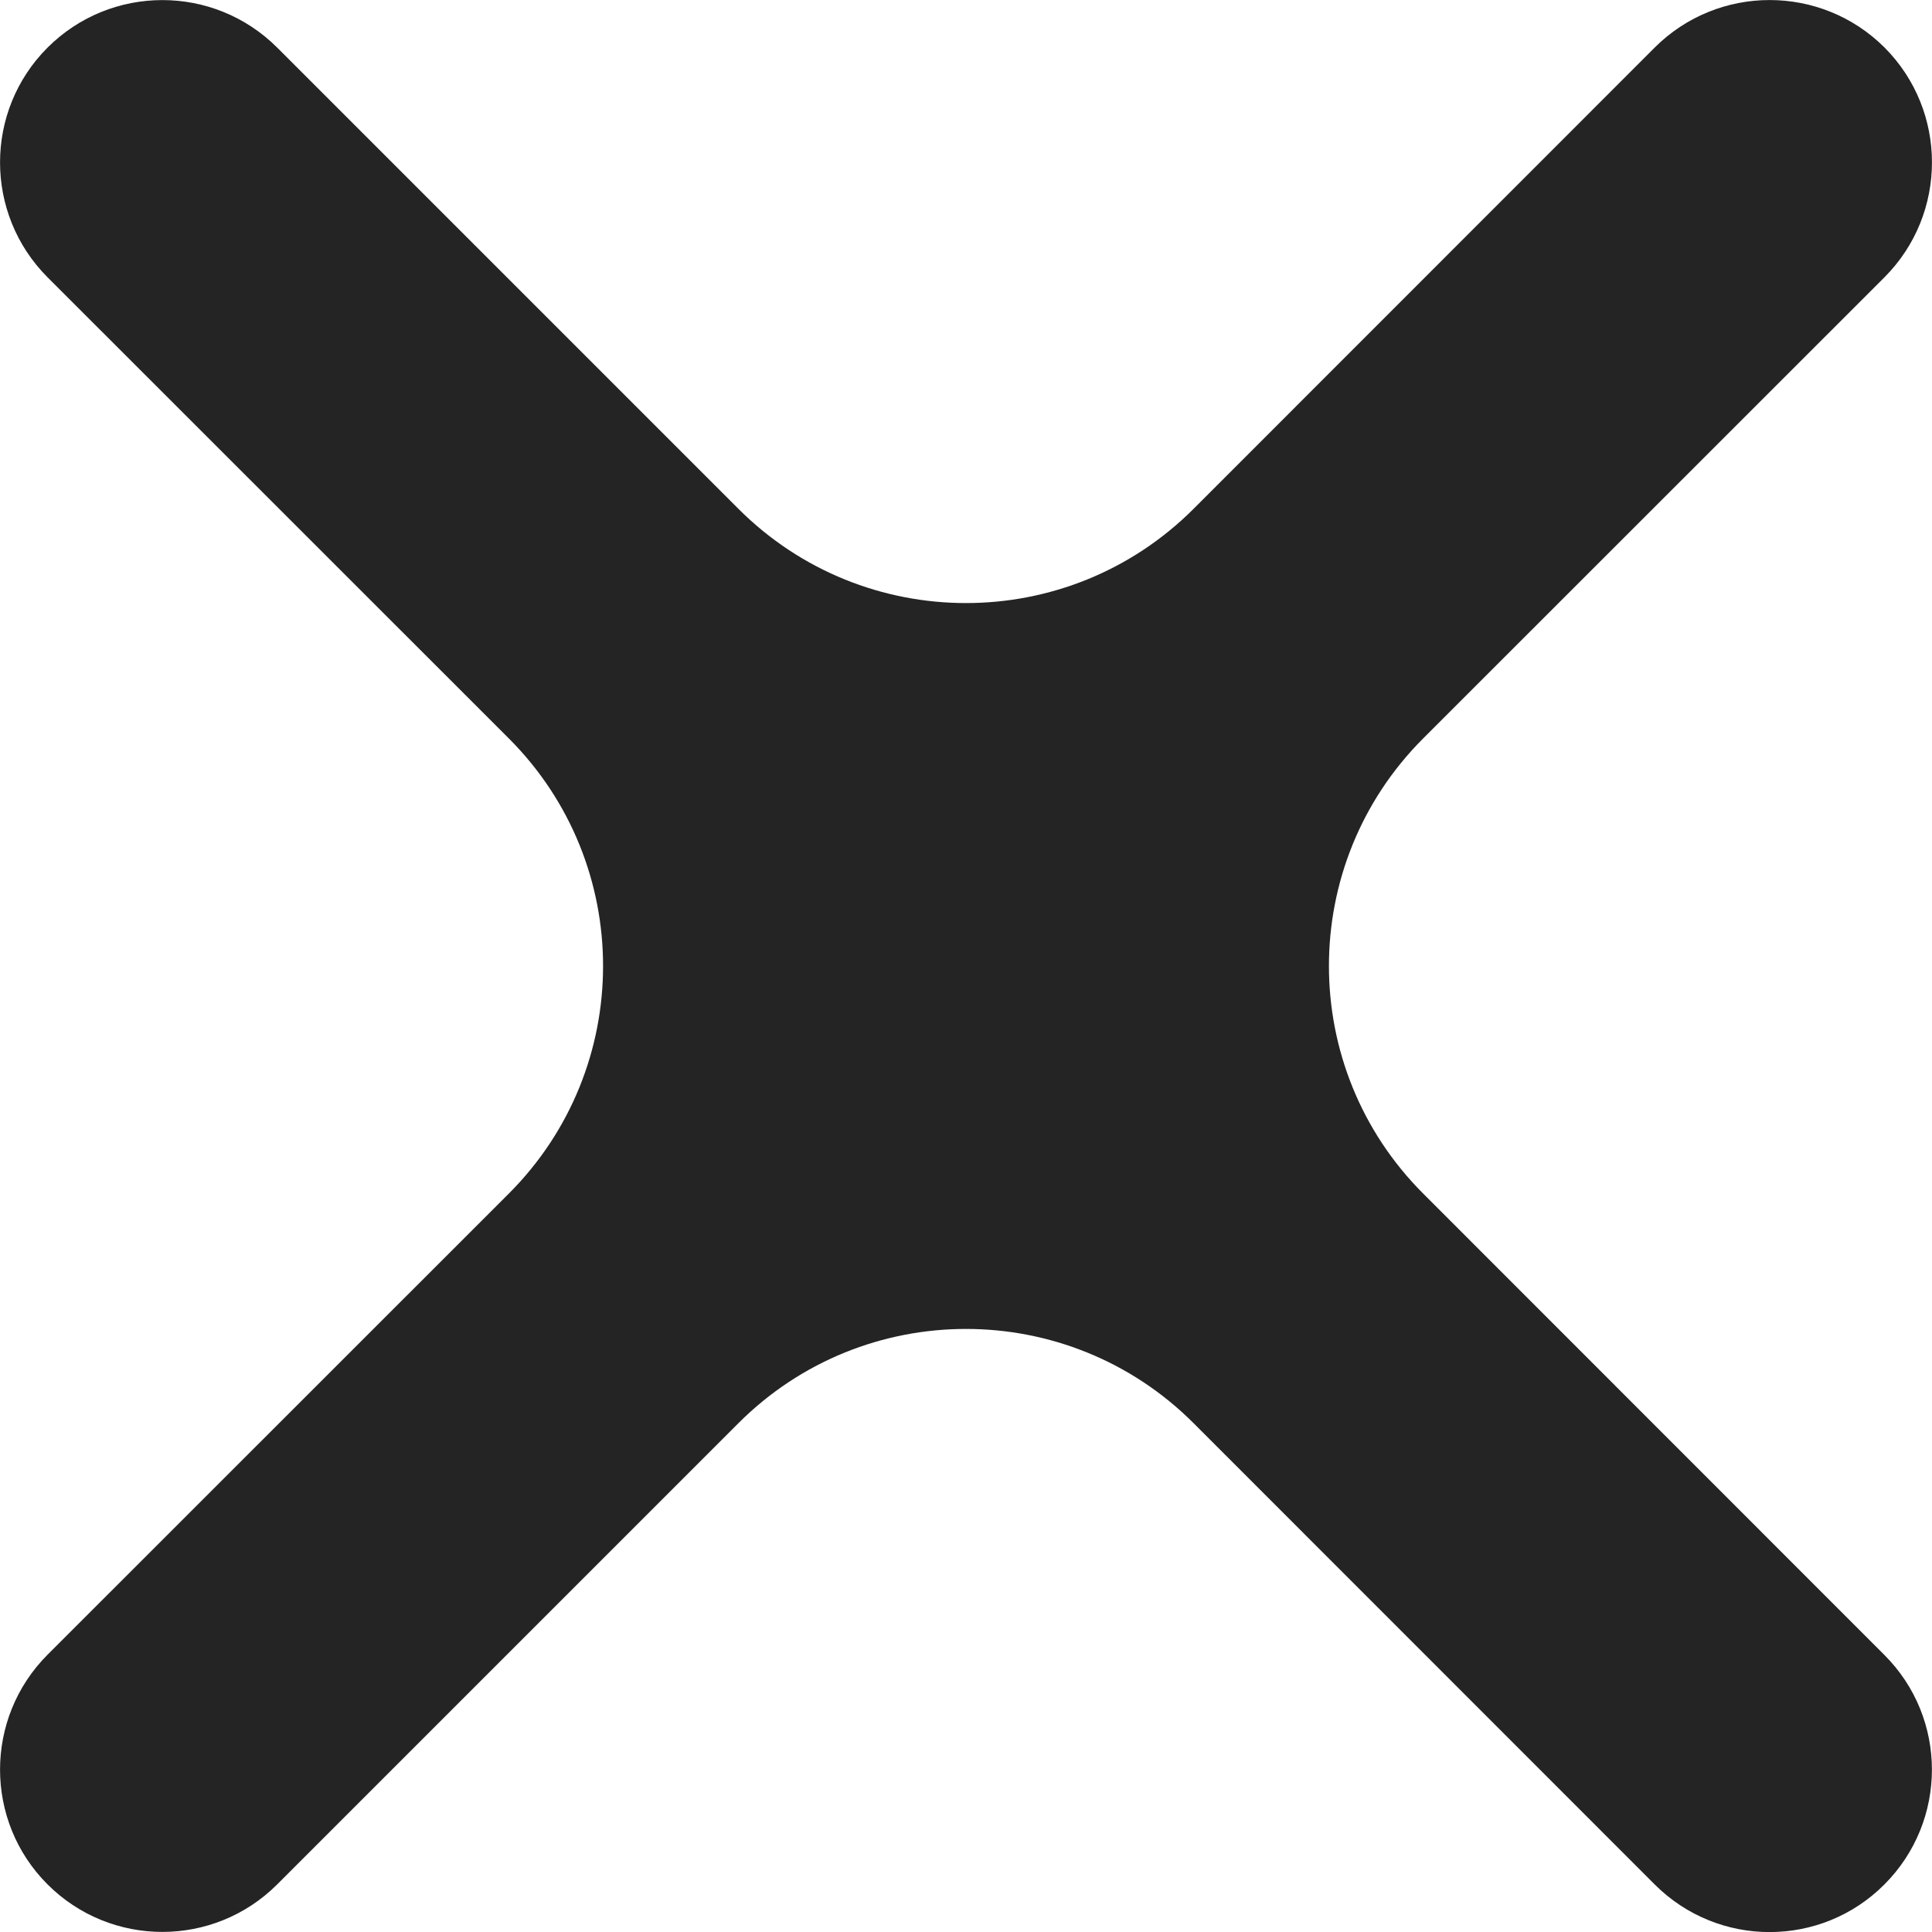 <svg width="12" height="12" viewBox="0 0 12 12" xmlns="http://www.w3.org/2000/svg">
<path fill-rule="evenodd" clip-rule="evenodd" d="M11.705 1.722C12.098 1.328 12.098 0.689 11.705 0.295C11.311 -0.098 10.672 -0.098 10.278 0.295L7.414 3.16C6.633 3.941 5.367 3.941 4.586 3.16L1.722 0.296C1.328 -0.098 0.689 -0.098 0.295 0.296C-0.098 0.689 -0.098 1.328 0.295 1.722L3.16 4.586C3.941 5.367 3.941 6.633 3.16 7.414L0.295 10.278C-0.098 10.672 -0.098 11.311 0.295 11.704C0.689 12.098 1.328 12.098 1.722 11.704L4.586 8.84C5.367 8.059 6.633 8.059 7.414 8.84L10.278 11.705C10.672 12.099 11.311 12.099 11.704 11.705C12.098 11.311 12.098 10.672 11.704 10.279L8.84 7.414C8.059 6.633 8.059 5.367 8.84 4.586L11.705 1.722Z" fill="#242424"/>
</svg>
